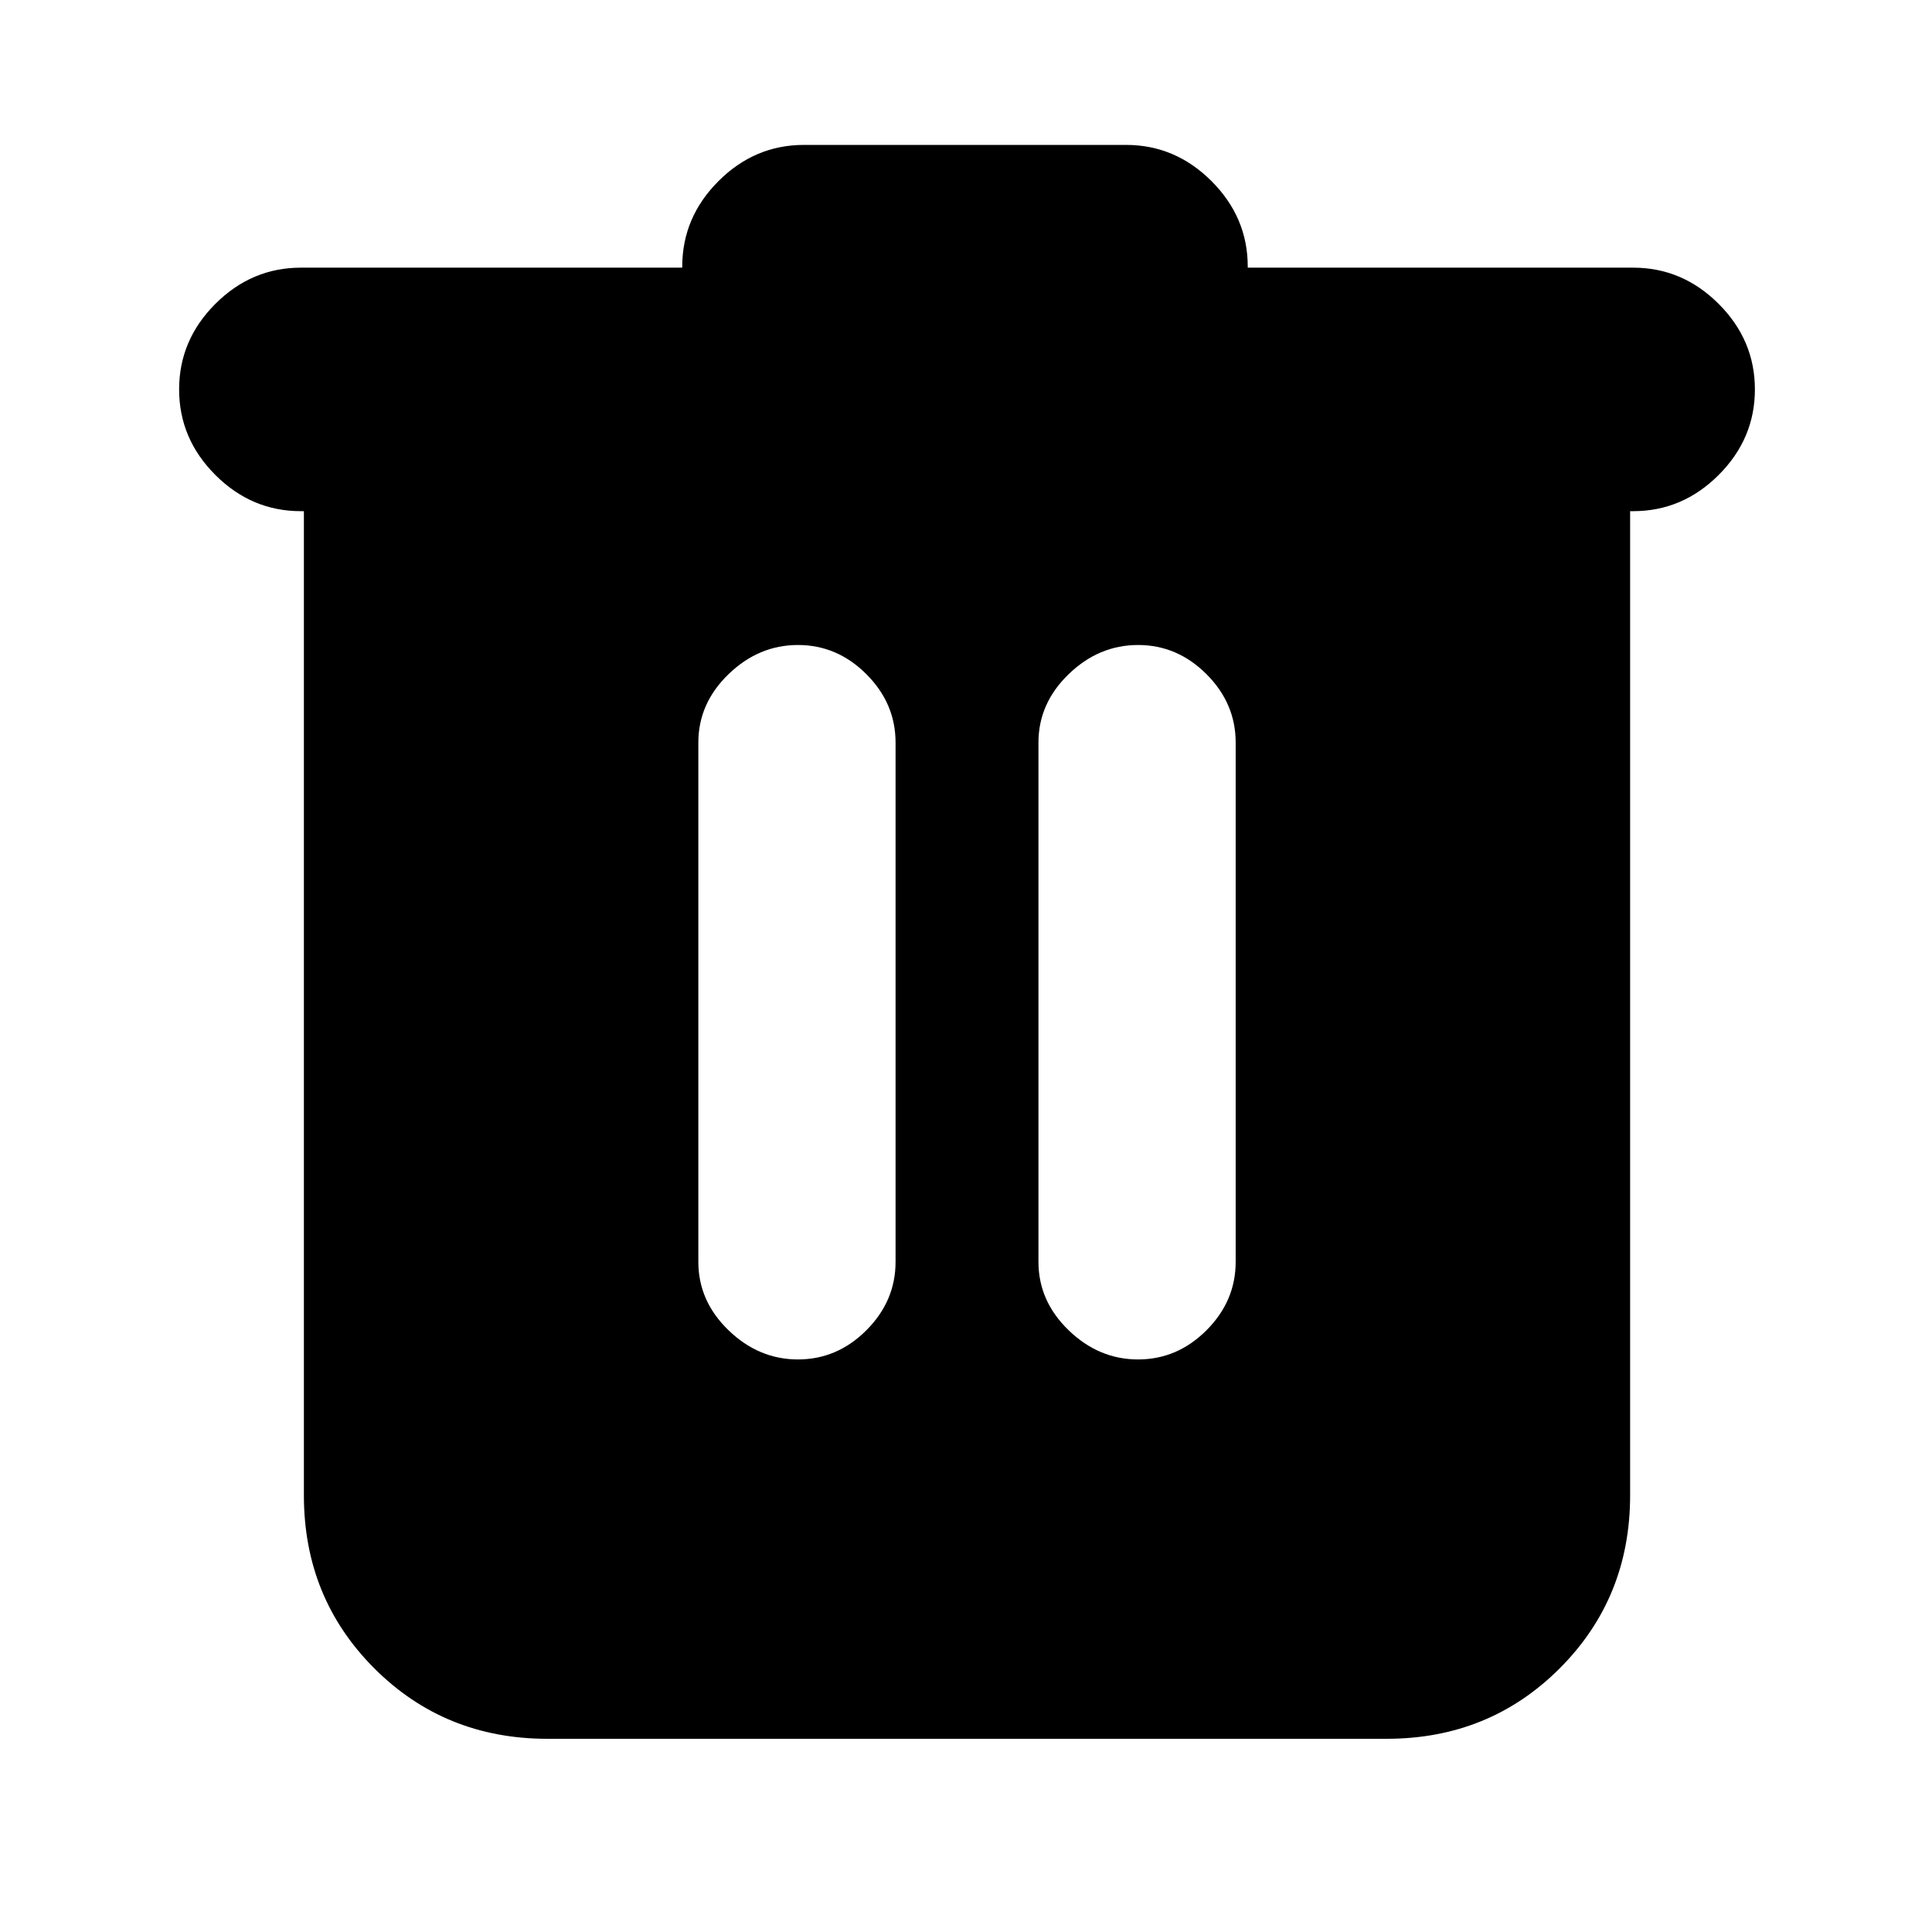 <svg xmlns="http://www.w3.org/2000/svg" height="24" viewBox="0 -960 960 960" width="24"><path d="M272-96q-51 0-86-35t-35-86v-489h-1.5q-24.5 0-42.5-18t-18-42.5q0-24.5 18-42.5t42.5-18H339v-.5q0-24.5 18-42.5t42.5-18h160q24.5 0 42.5 18t18 42.5v.5h191.5q24.5 0 42.5 18t18 42.5q0 24.5-18 42.5t-42.5 18H810v489q0 51-35 86t-86 35H272Zm124.5-188.5q19.5 0 34-14.5t14.5-34v-258q0-19.5-14.5-34t-34-14.5q-19.5 0-34.5 14.5t-15 34v258q0 19.5 15 34t34.5 14.5Zm169 0q19.5 0 34-14.5t14.5-34v-258q0-19.5-14.5-34t-34-14.5q-19.5 0-34.5 14.5t-15 34v258q0 19.5 15 34t34.5 14.5Z"/></svg>